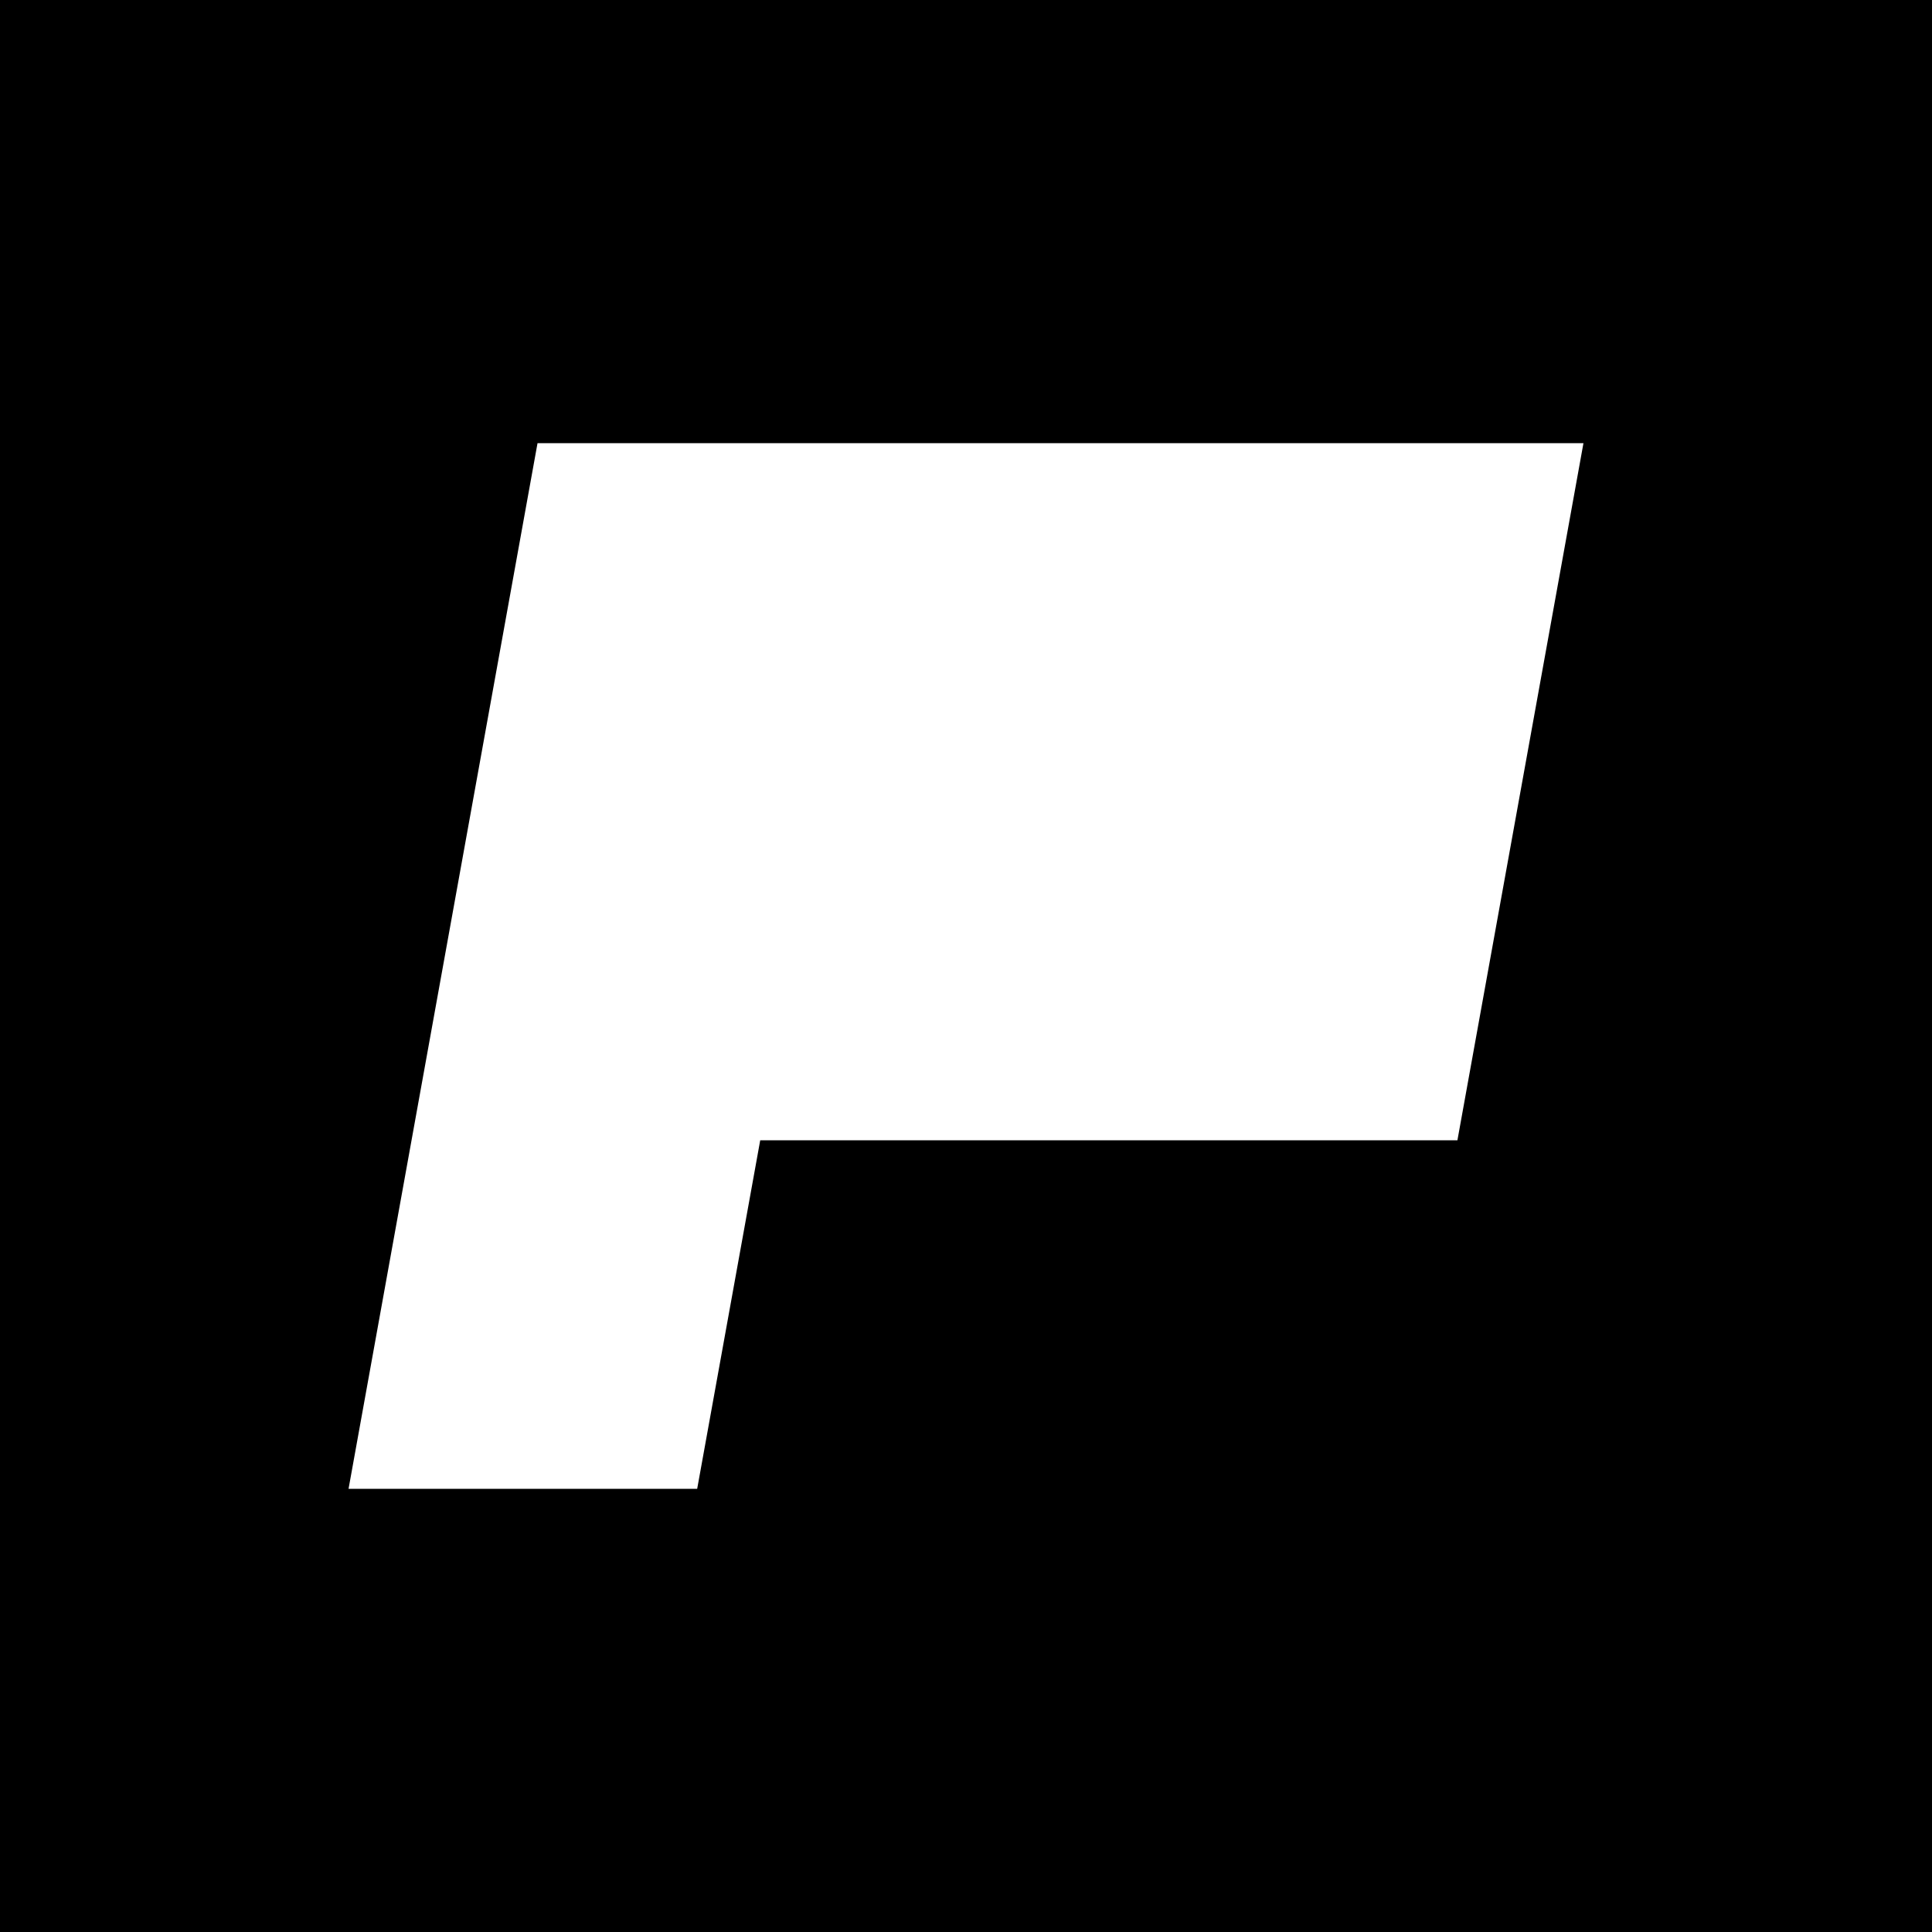 <svg width="100" height="100" viewBox="0 0 100 100" fill="none" xmlns="http://www.w3.org/2000/svg">
<rect x="0" y="0" width="100" height="100" fill="#808080" stroke="none"/>
<g clip-path="url(#clip0_1_3037)">
<path d="M100 0H0V100H100V0Z" fill="black" style="fill:black;fill-opacity:1;"/>
<path d="M81.959 22.939H27.822L18.041 77.061H36.086L39.349 59.02H39.35H75.436L81.959 22.939Z" fill="white" style="fill:white;fill-opacity:1;"/>
</g>
<defs>
<clipPath id="clip0_1_3037">
<rect width="100" height="100" fill="white" style="fill:white;fill-opacity:1;"/>
</clipPath>
</defs>
</svg>
